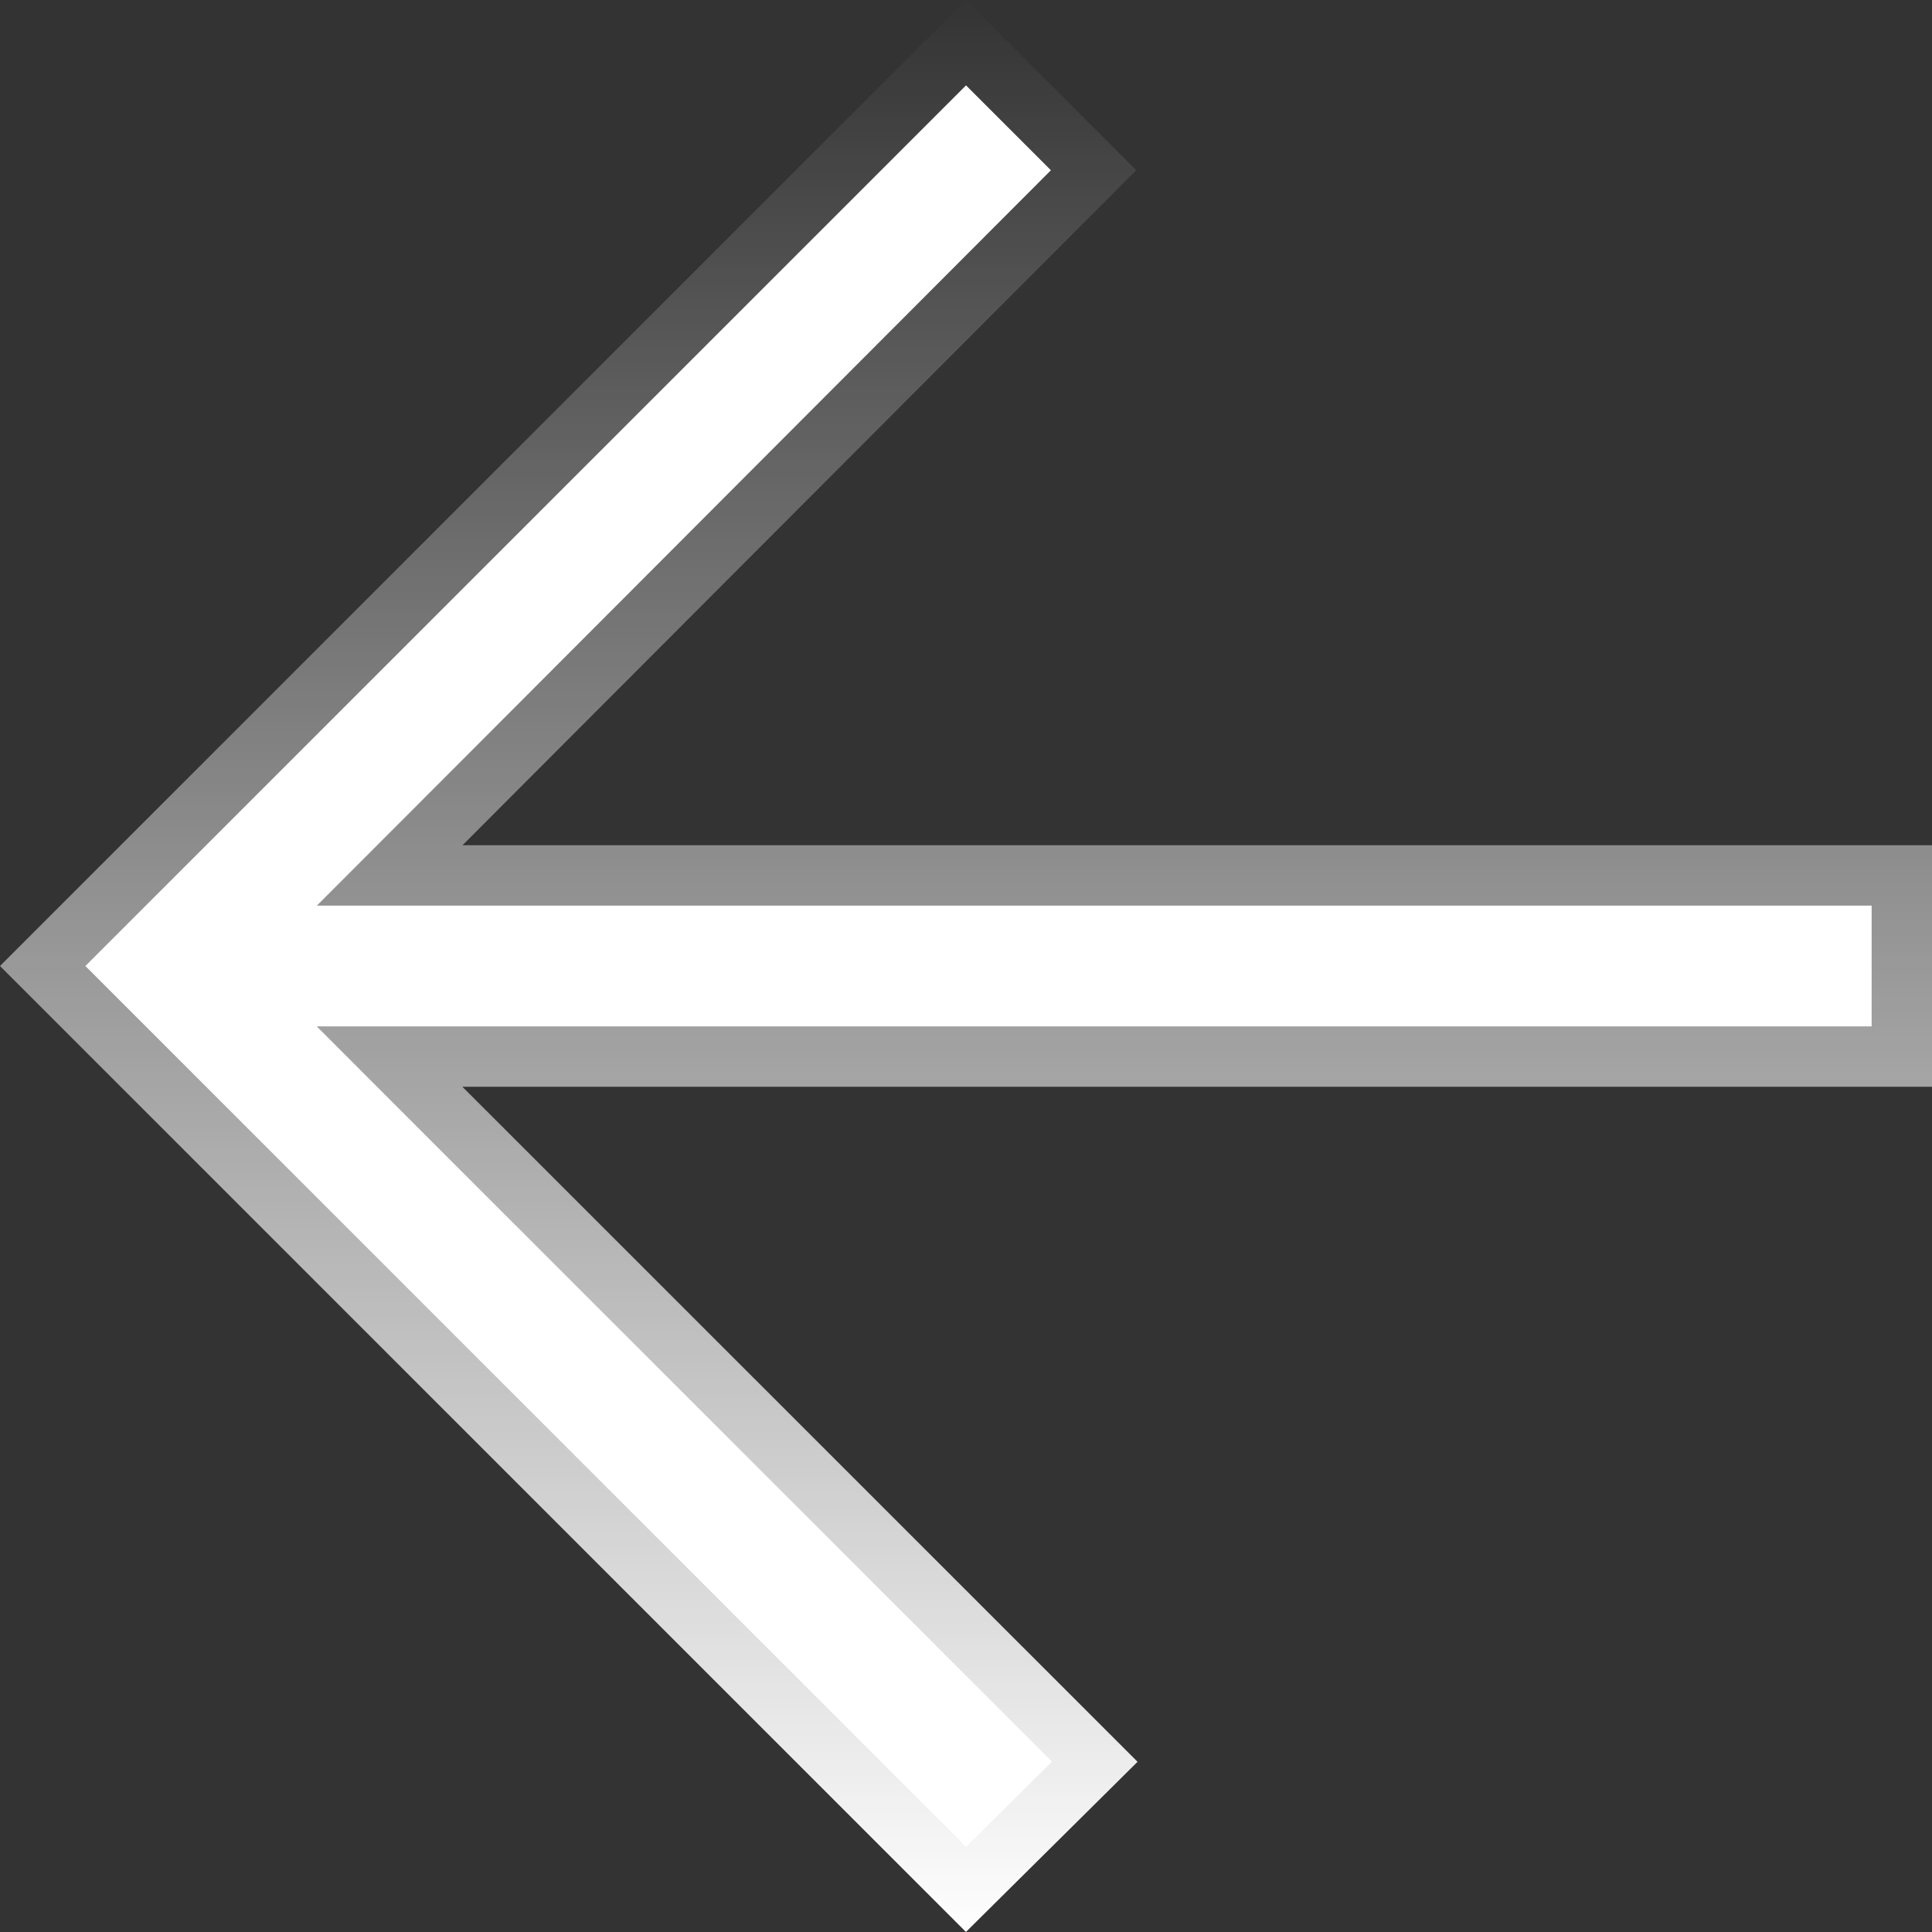 <svg width="16" height="16" viewBox="0 0 16 16" fill="none" xmlns="http://www.w3.org/2000/svg">
<rect x="0" y="0" width="16" height="16" fill="#333333" stroke="none"/>
<path d="M8.712 1.411L3.476 6.646L2.623 7.5H3.83H15.5V8.5H3.83H2.624L3.476 9.353L8.703 14.59L8 15.293L0.707 8L8.001 0.706L8.712 1.411Z" transform="translate(7.62939e-05 16) scale(1 -1)" fill="white" stroke="url(#paint0_linear)"/>
<defs>
<linearGradient id="paint0_linear" x2="1" gradientUnits="userSpaceOnUse" gradientTransform="translate(16) scale(16) rotate(90)">
<stop stop-color="white"/>
<stop offset="1" stop-color="white" stop-opacity="0"/>
</linearGradient>
</defs>
</svg>
